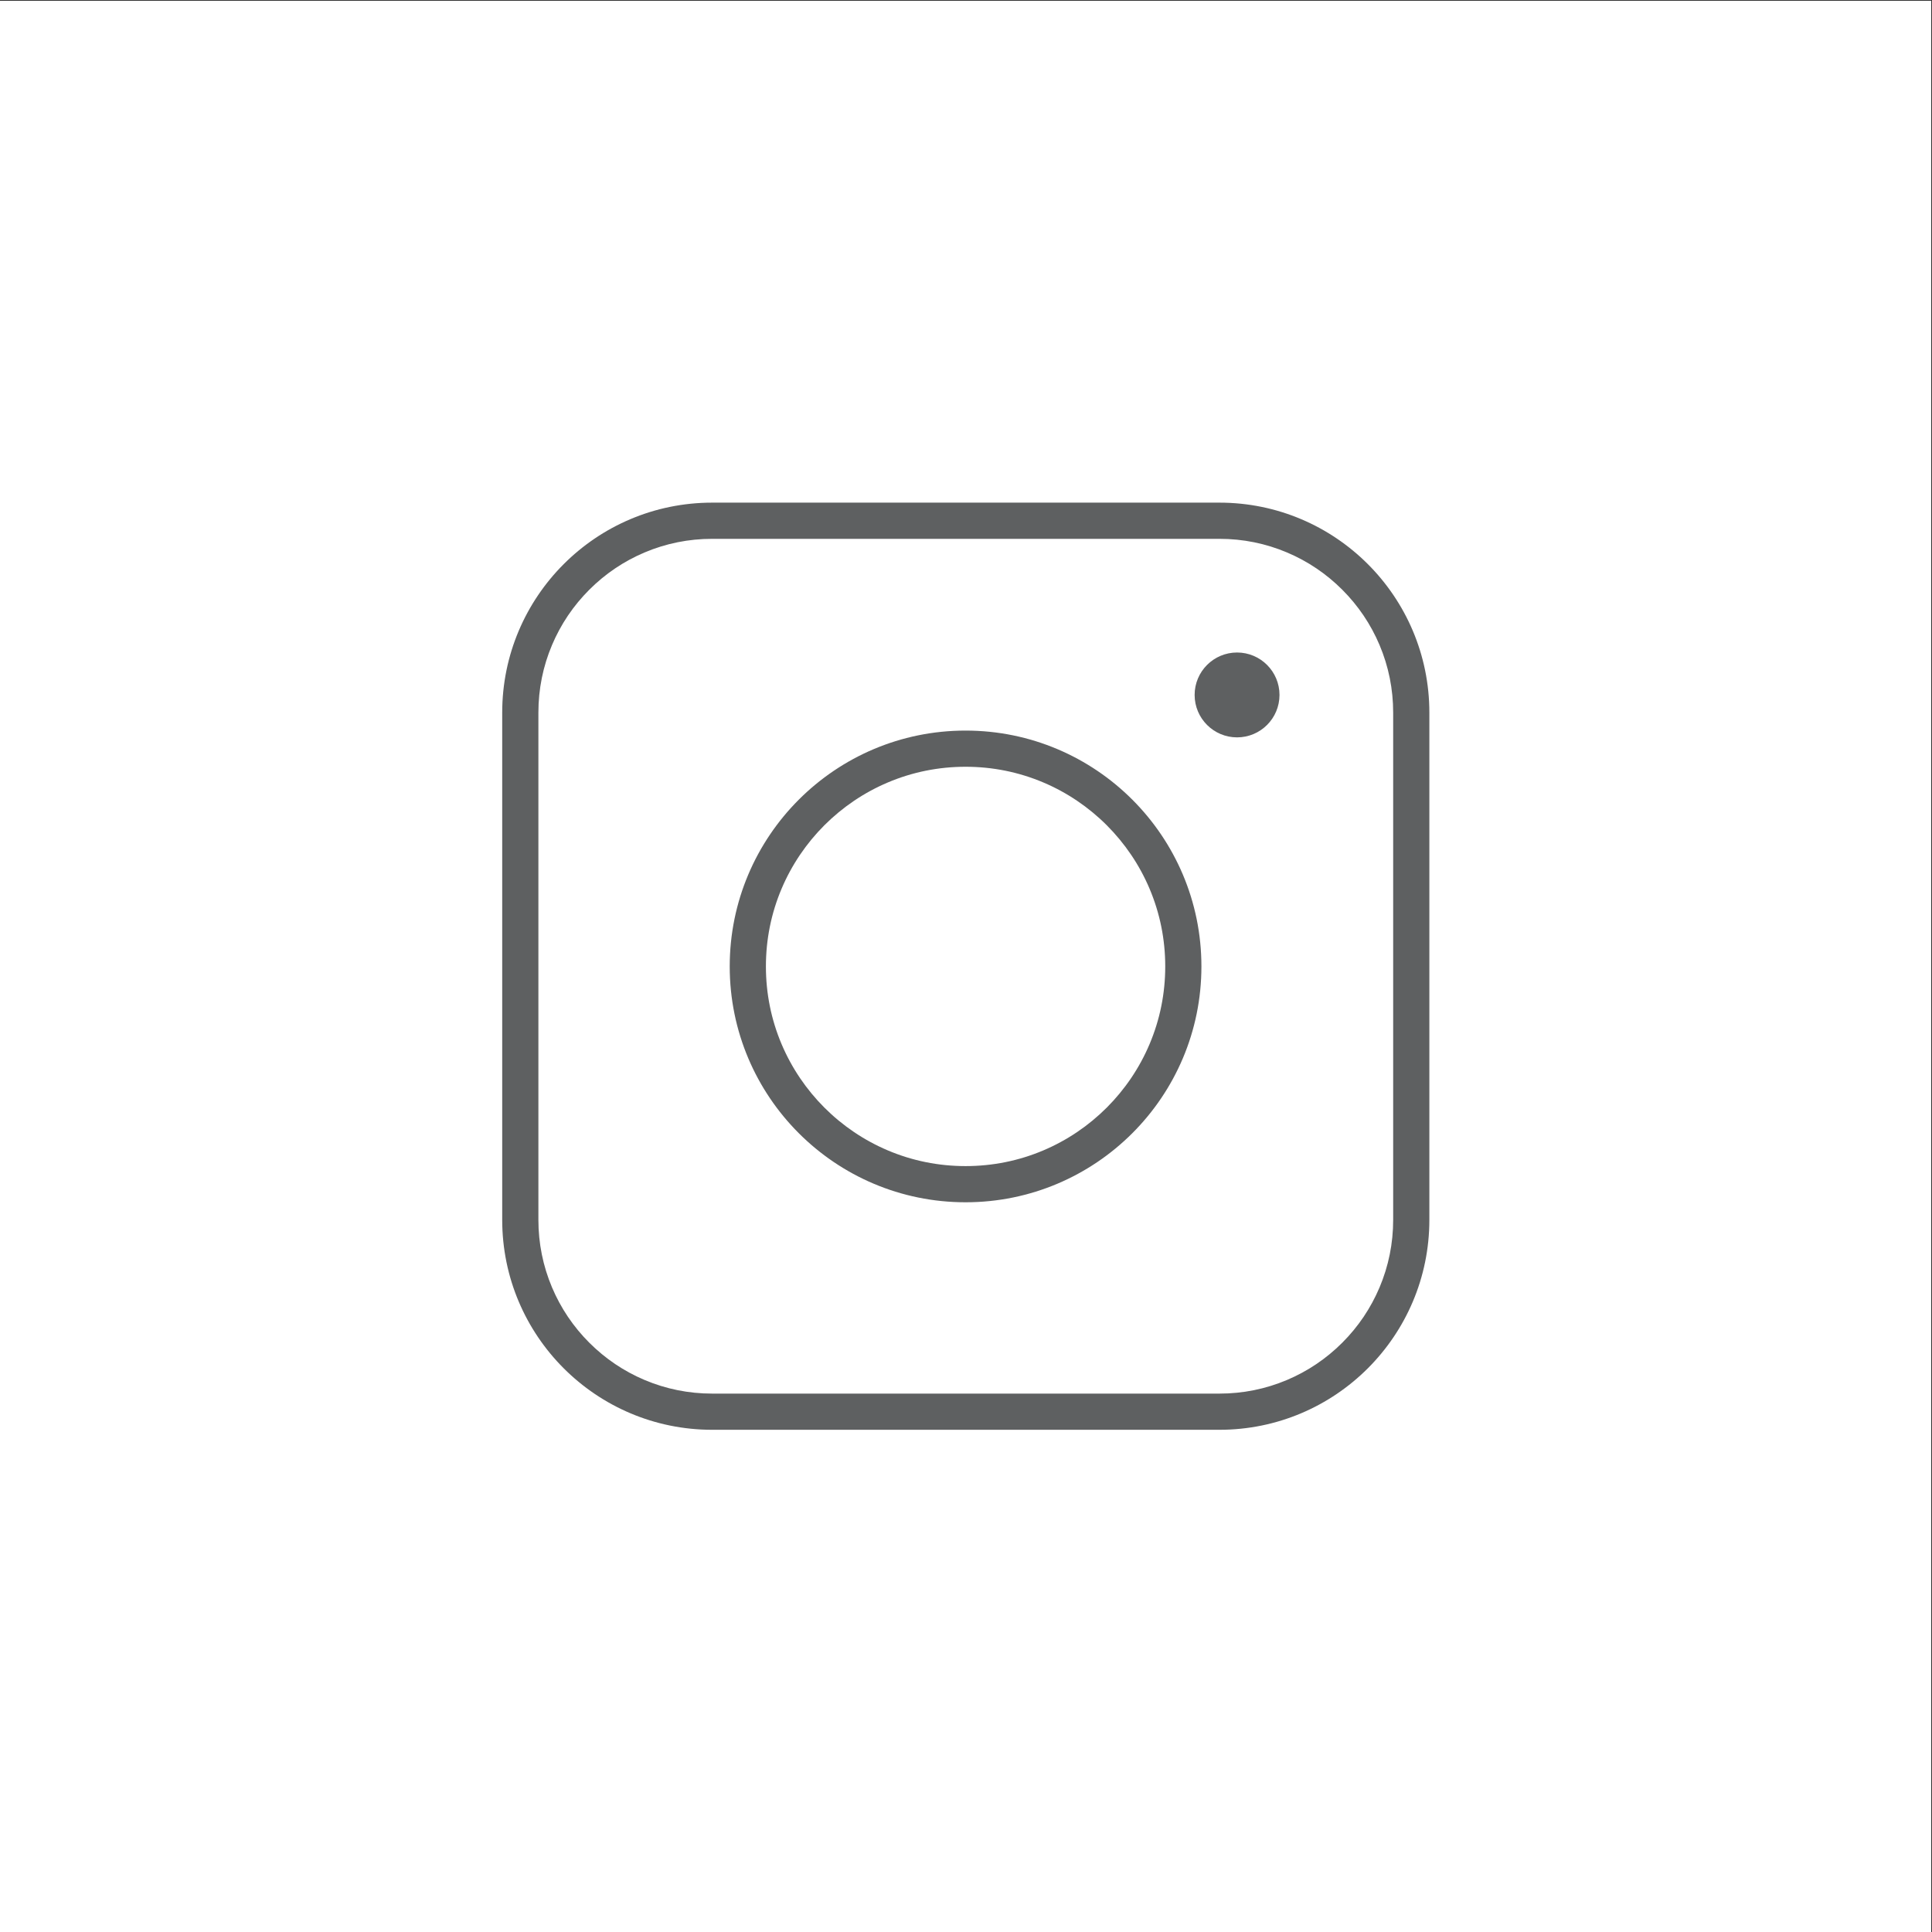<?xml version="1.0" encoding="UTF-8" standalone="no"?>
<svg
   xmlns:dc="http://purl.org/dc/elements/1.1/"
   xmlns:cc="http://creativecommons.org/ns#"
   xmlns:rdf="http://www.w3.org/1999/02/22-rdf-syntax-ns#"
   xmlns:svg="http://www.w3.org/2000/svg"
   xmlns="http://www.w3.org/2000/svg"
   viewBox="0 0 6666.667 6666.667"
   height="6666.667"
   width="6666.667"
   xml:space="preserve"
   id="svg2"
   version="1.1"><rect x="0" y="0" width="6666.667" height="6666.667" fill="#333333" stroke="none"/><defs
     id="defs6" /><g
     transform="matrix(1.333,0,0,-1.333,0,6666.667)"
     id="g10"><g
       transform="scale(0.1)"
       id="g12"><g
         transform="scale(3.067)"
         id="g14"><path
           id="path16"
           style="fill:#ffffff;fill-opacity:1;fill-rule:nonzero;stroke:none"
           d="M 16300,0 H 0 V 16300 H 16300 V 0" /></g><g
         transform="scale(2.27)"
         id="g18"><path
           id="path20"
           style="fill:#5e6061;fill-opacity:1;fill-rule:nonzero;stroke:none"
           d="m 15887.3,8121.41 c 0,-267.72 -52.3,-527.2 -155.6,-771.26 -99.8,-235.91 -242.7,-447.89 -424.8,-630.01 -182.1,-182.12 -394.1,-325.03 -630,-424.86 -244.1,-103.22 -503.6,-155.55 -771.3,-155.55 H 8121.41 c -267.72,0 -527.2,52.33 -771.26,155.55 -235.9,99.83 -447.89,242.74 -630.01,424.86 -182.12,182.12 -325.03,394.1 -424.86,630.01 -103.22,244.06 -155.55,503.54 -155.55,771.26 v 5784.19 c 0,267.7 52.33,527.2 155.55,771.3 99.83,235.9 242.74,447.9 424.86,630 182.12,182.1 394.11,325 630.01,424.8 244.06,103.3 503.54,155.6 771.26,155.6 h 5784.19 c 267.7,0 527.2,-52.3 771.3,-155.6 235.9,-99.8 447.9,-242.7 630,-424.8 182.1,-182.1 325,-394.1 424.8,-630 103.3,-244.1 155.6,-503.6 155.6,-771.3 z M 13905.6,16300 H 8121.41 c -1322.37,0 -2394.38,-1072 -2394.38,-2394.4 V 8121.41 c 0,-1322.37 1072.01,-2394.38 2394.38,-2394.38 h 5784.19 c 1322.4,0 2394.4,1072.01 2394.4,2394.38 v 5784.19 c 0,1322.4 -1072,2394.4 -2394.4,2394.4" /></g><g
         transform="scale(1.908)"
         id="g22"><path
           id="path24"
           style="fill:#5e6061;fill-opacity:1;fill-rule:nonzero;stroke:none"
           d="m 15809.1,13100.2 c 0,-366 -71.6,-720.7 -212.7,-1054.3 -67.8,-160.4 -151.8,-315.2 -249.7,-460 -97,-143.5 -208.4,-278.5 -331,-401.2 -122.8,-122.7 -257.7,-234.1 -401.3,-331.1 -144.8,-97.8 -299.5,-181.8 -459.9,-249.7 -333.7,-141.1 -688.4,-212.6 -1054.3,-212.6 -366,0 -720.7,71.5 -1054.3,212.6 -160.4,67.9 -315.2,151.9 -460,249.7 -143.5,97 -278.5,208.4 -401.2,331.1 -122.7,122.7 -234.1,257.7 -331.1,401.2 -97.8,144.8 -181.8,299.6 -249.7,460 -141.1,333.6 -212.6,688.3 -212.6,1054.3 0,365.9 71.5,720.6 212.6,1054.3 67.9,160.4 151.9,315.1 249.7,459.9 97,143.6 208.4,278.5 331.1,401.3 122.7,122.6 257.7,234 401.2,331 144.8,97.9 299.6,181.9 460,249.7 333.6,141.1 688.3,212.7 1054.3,212.7 365.9,0 720.6,-71.6 1054.3,-212.7 160.4,-67.8 315.1,-151.8 459.9,-249.7 143.6,-97 278.5,-208.4 401.3,-331 122.6,-122.8 234,-257.7 331,-401.3 97.9,-144.8 181.9,-299.5 249.7,-459.9 141.1,-333.7 212.7,-688.4 212.7,-1054.3 z M 13100.2,16300 c -1767.3,0 -3199.89,-1432.6 -3199.89,-3199.8 0,-1767.3 1432.59,-3199.89 3199.89,-3199.89 1767.2,0 3199.8,1432.59 3199.8,3199.89 0,1767.2 -1432.6,3199.8 -3199.8,3199.8" /></g><g
         transform="scale(2.032)"
         id="g26"><path
           id="path28"
           style="fill:#5e6061;fill-opacity:1;fill-rule:nonzero;stroke:none"
           d="m 15759.4,16300 c -298.5,0 -540.6,-242 -540.6,-540.6 0,-298.5 242.1,-540.6 540.6,-540.6 298.6,0 540.6,242.1 540.6,540.6 0,298.6 -242,540.6 -540.6,540.6" /></g></g></g></svg>